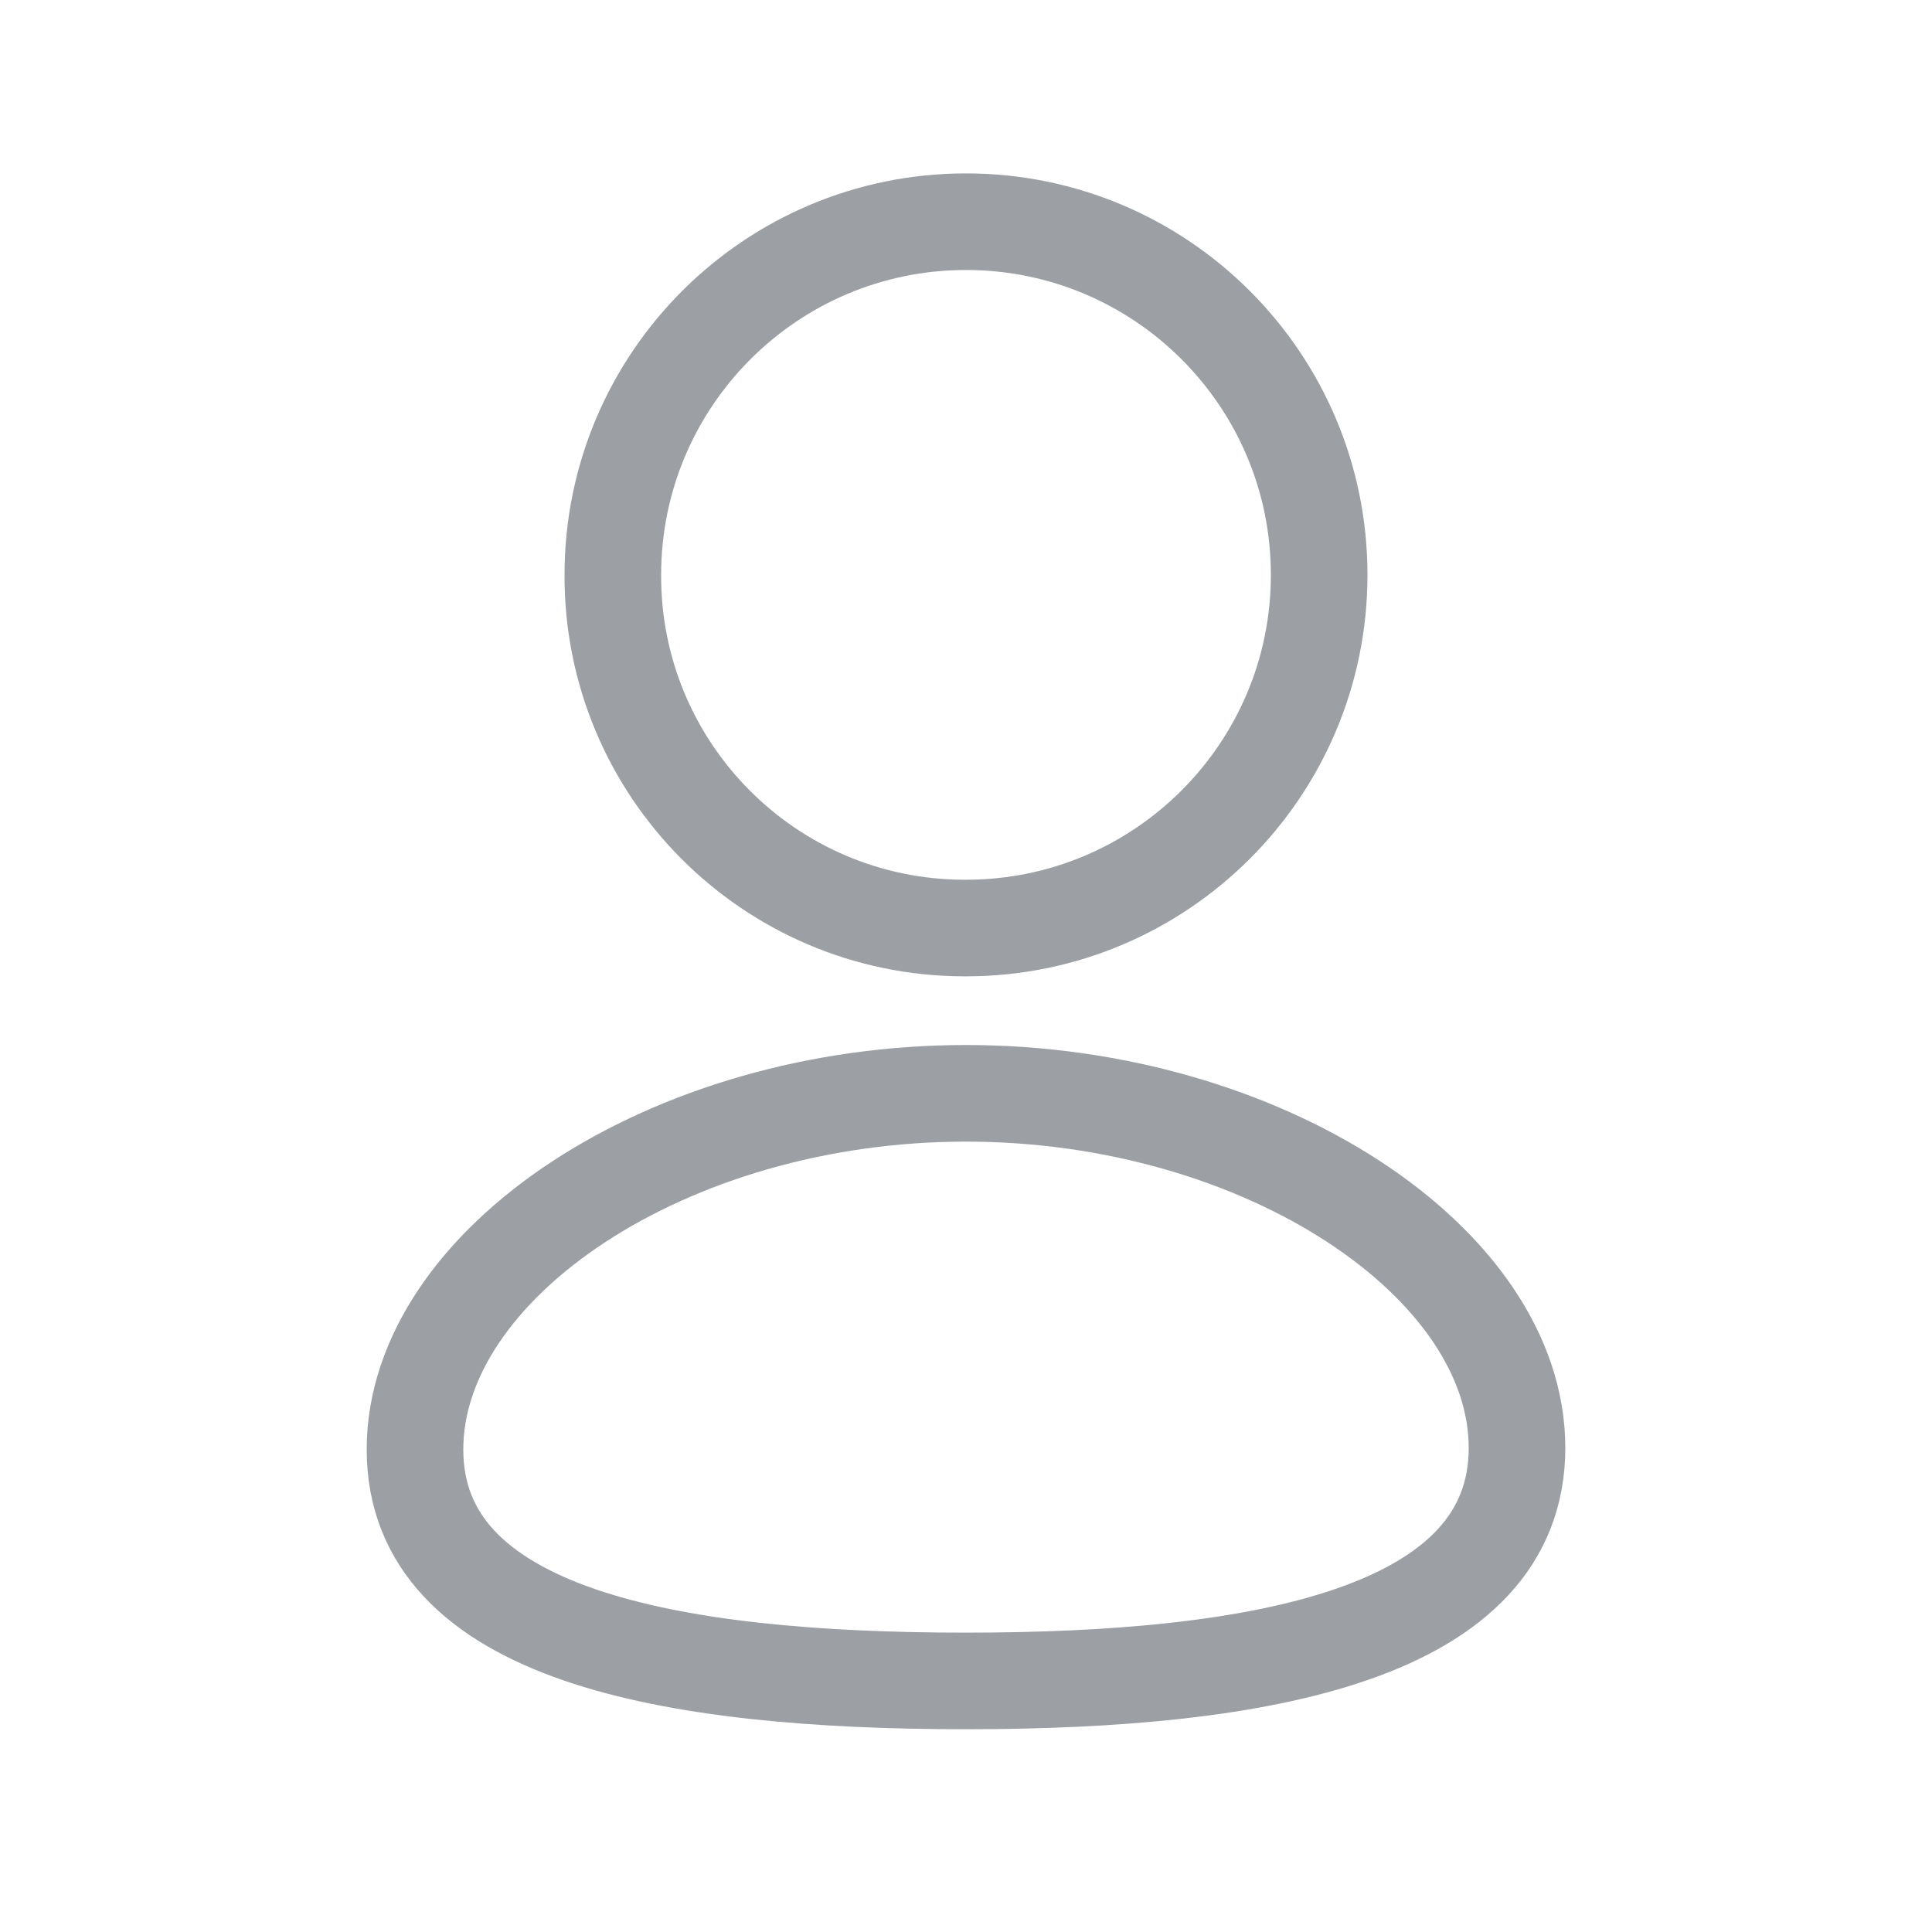 <svg width="20" height="20" viewBox="0 0 20 20" fill="none" xmlns="http://www.w3.org/2000/svg">
<path fill-rule="evenodd" clip-rule="evenodd" d="M10 17.401C6.923 17.401 4.296 16.922 4.296 15.005C4.296 13.088 6.907 11.318 10 11.318C13.076 11.318 15.704 13.07 15.704 14.988C15.704 16.904 13.093 17.401 10 17.401Z" stroke="#080F1A" stroke-opacity="0.4" stroke-linecap="round" stroke-linejoin="round"/>
<path fill-rule="evenodd" clip-rule="evenodd" d="M10 9.607C12.019 9.607 13.656 7.97 13.656 5.951C13.656 3.932 12.019 2.295 10 2.295C7.981 2.295 6.344 3.932 6.344 5.951C6.337 7.963 7.962 9.6 9.975 9.607C9.984 9.607 9.992 9.607 10 9.607Z" stroke="#080F1A" stroke-opacity="0.4" stroke-linecap="round" stroke-linejoin="round"/>
</svg>

